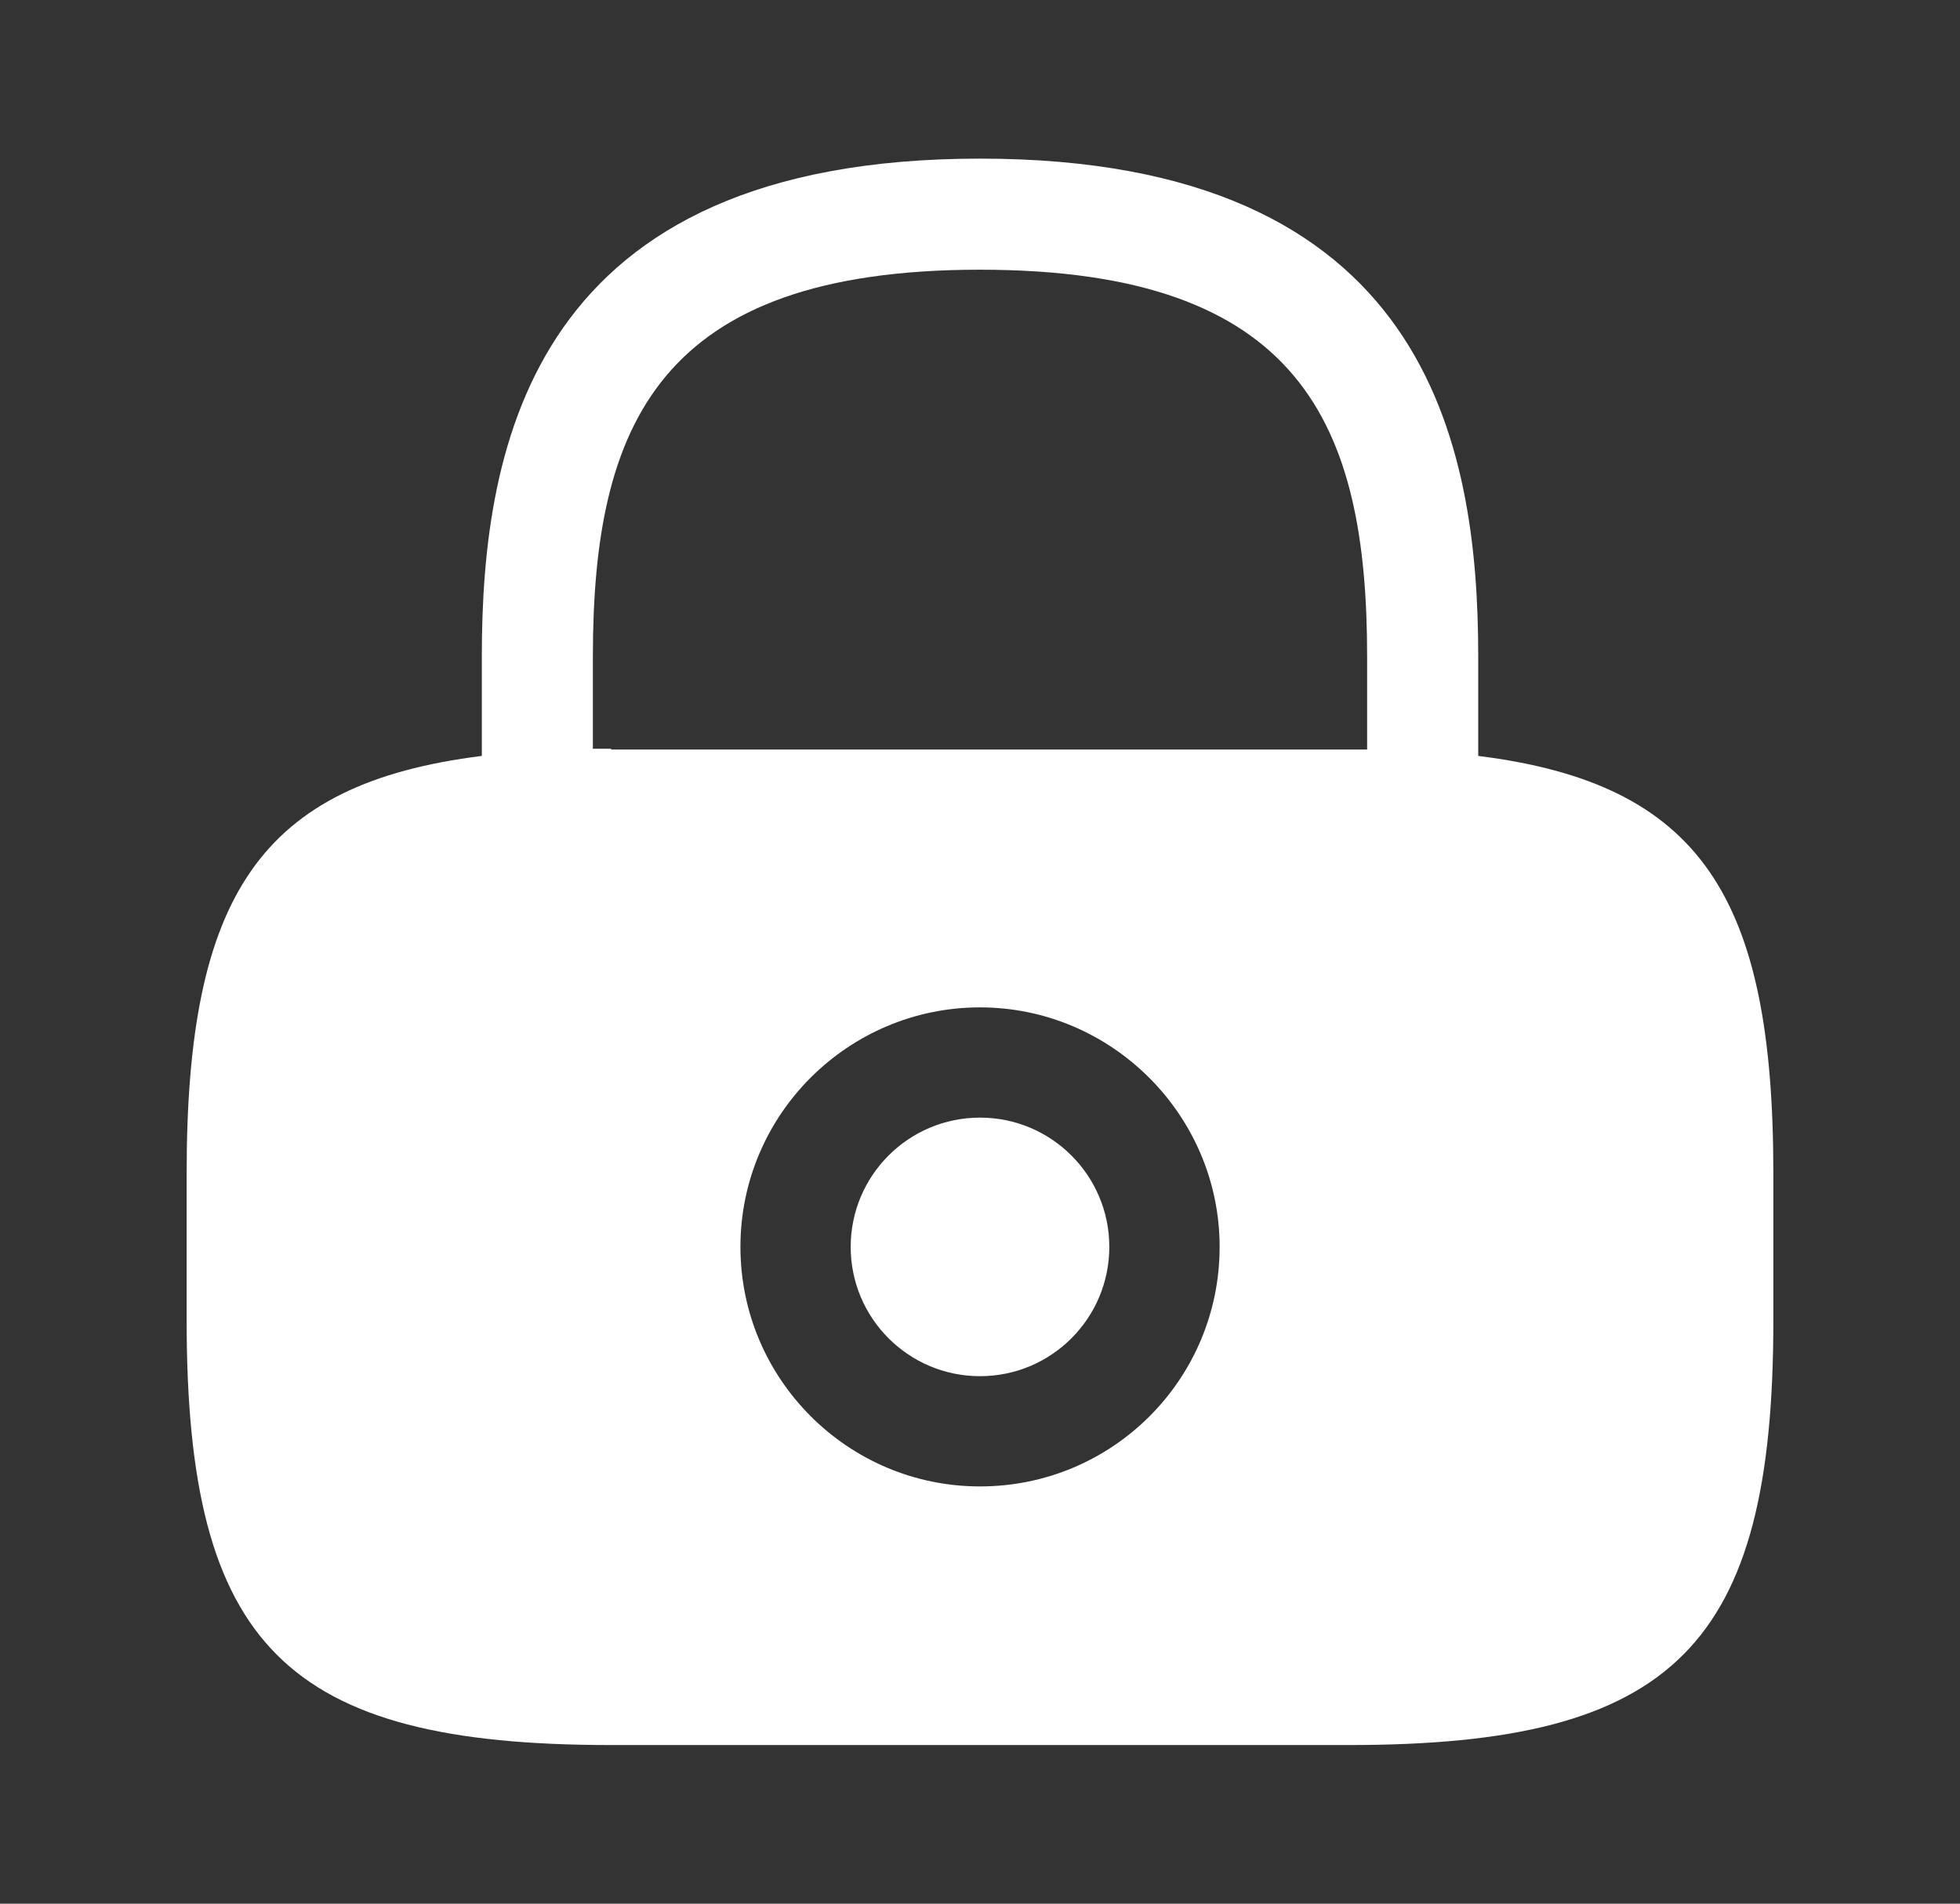 <svg width="35" height="34" viewBox="0 0 35 34" fill="none" xmlns="http://www.w3.org/2000/svg">
<rect x="0" y="0" width="35" height="34" fill="#333333" stroke="none"/>
<path d="M17.5 24.579C18.775 24.579 19.809 23.545 19.809 22.27C19.809 20.995 18.775 19.961 17.5 19.961C16.225 19.961 15.191 20.995 15.191 22.27C15.191 23.545 16.225 24.579 17.5 24.579Z" fill="white"/>
<path d="M26.397 13.501V11.73C26.397 7.905 25.476 2.833 17.5 2.833C9.524 2.833 8.604 7.905 8.604 11.73V13.501C4.637 13.997 3.333 16.008 3.333 20.953V23.587C3.333 29.396 5.104 31.167 10.913 31.167H24.088C29.896 31.167 31.667 29.396 31.667 23.587V20.953C31.667 16.008 30.363 13.997 26.397 13.501ZM17.5 26.548C15.134 26.548 13.222 24.622 13.222 22.27C13.222 19.904 15.149 17.992 17.5 17.992C19.852 17.992 21.779 19.918 21.779 22.27C21.779 24.636 19.866 26.548 17.5 26.548ZM10.913 13.373C10.799 13.373 10.7 13.373 10.587 13.373V11.73C10.587 7.579 11.763 4.817 17.5 4.817C23.238 4.817 24.413 7.579 24.413 11.73V13.387C24.3 13.387 24.201 13.387 24.088 13.387H10.913V13.373Z" fill="white"/>
</svg>
